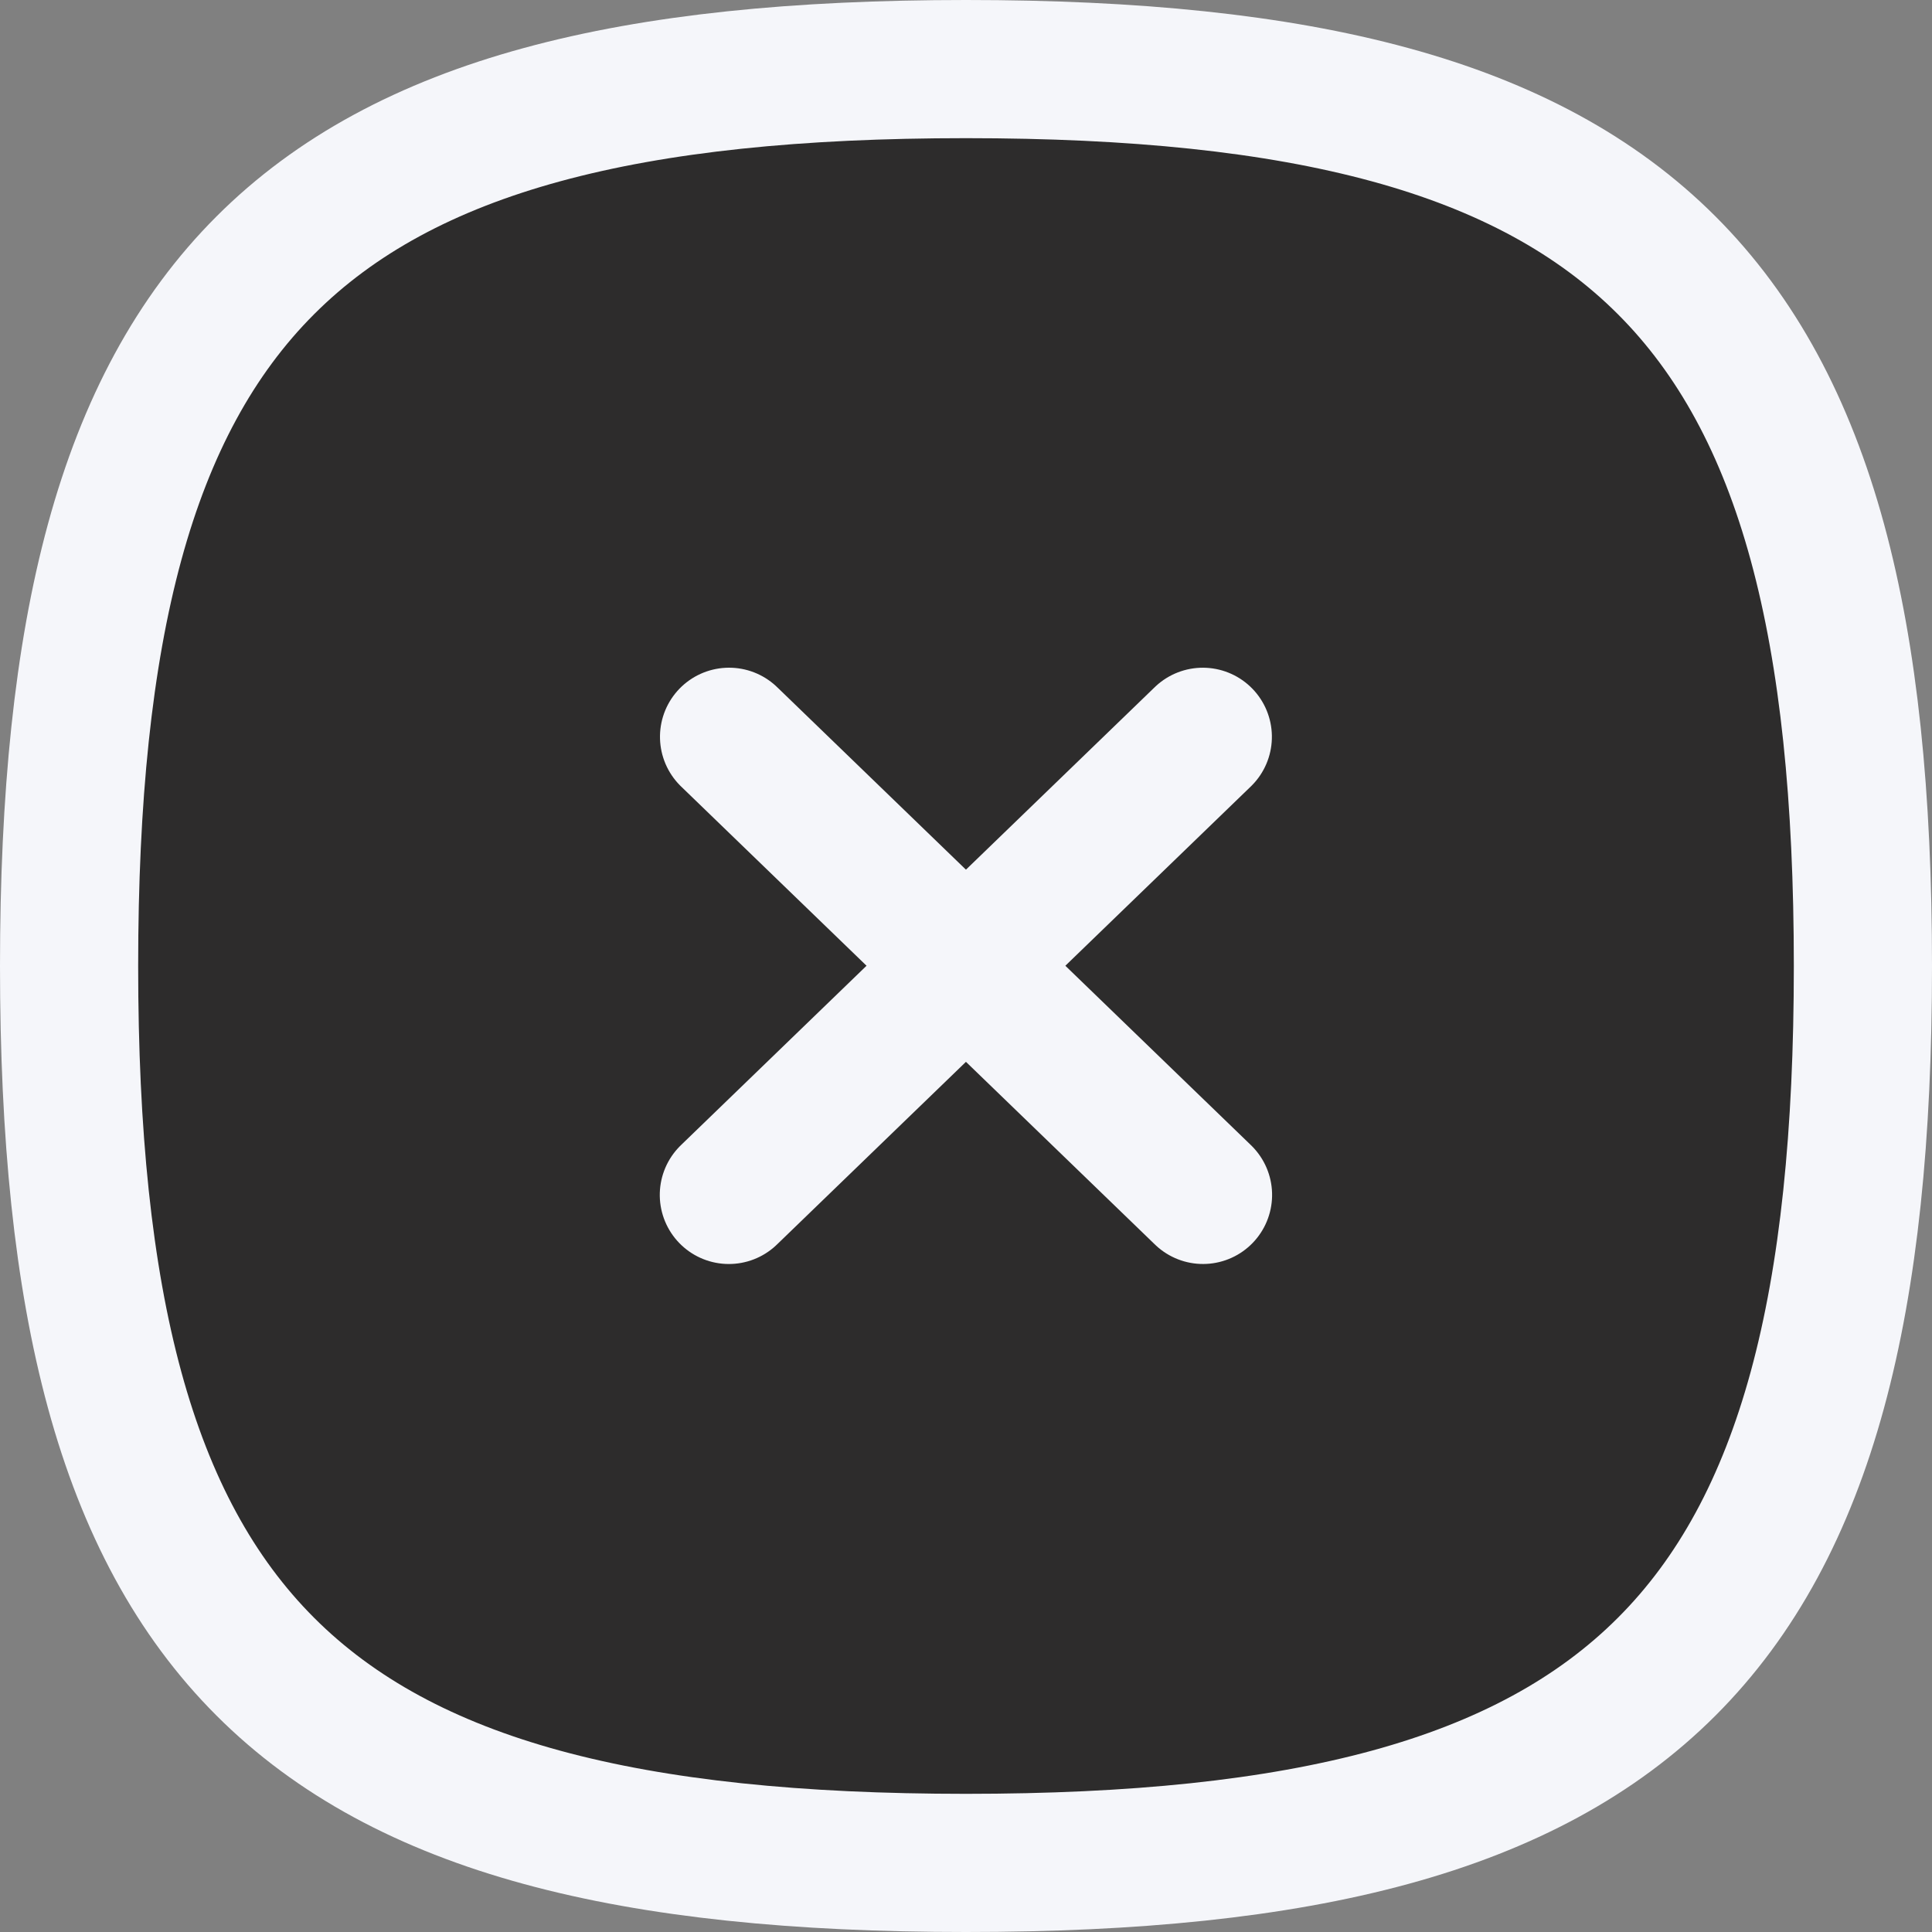 <svg xmlns="http://www.w3.org/2000/svg" width="20.974" height="20.975" viewBox="0 0 20.974 20.975">
  <rect x="0" y="0" width="20.974" height="20.975" fill="#808080" stroke="none"/>
  <g id="Iconly_Curved_Plus" data-name="Iconly/Curved/Plus" transform="translate(0.75 0.75)">
    <g id="Plus" transform="translate(0 0)">
      <path id="Stroke_1" data-name="Stroke 1" d="M.526,0V7.148" transform="matrix(0.719, -0.695, 0.695, 0.719, 6.875, 7.531)" fill="none" stroke="#f5f6fa" stroke-linecap="round" stroke-linejoin="round" stroke-miterlimit="10" stroke-width="1.5"/>
      <path id="Stroke_3" data-name="Stroke 3" d="M0,9.737C0,2.435,2.435,0,9.737,0s9.737,2.435,9.737,9.737-2.435,9.737-9.737,9.737S0,17.039,0,9.737Z" transform="translate(0 0)" fill="#2d2c2c" stroke="#f5f6fa" stroke-linecap="round" stroke-linejoin="round" stroke-miterlimit="10" stroke-width="1.5"/>
      <path id="Stroke_2" data-name="Stroke 2" d="M7.156.526H0" transform="matrix(0.719, -0.695, 0.695, 0.719, 6.797, 11.844)" fill="none" stroke="#f5f6fa" stroke-linecap="round" stroke-linejoin="round" stroke-miterlimit="10" stroke-width="1.5"/>
      <path id="Stroke_2-2" data-name="Stroke 2" d="M7.156,0H0" transform="matrix(-0.719, -0.695, 0.695, -0.719, 12.31, 12.222)" fill="none" stroke="#f5f6fa" stroke-linecap="round" stroke-linejoin="round" stroke-miterlimit="10" stroke-width="1.5"/>
    </g>
  </g>
</svg>
